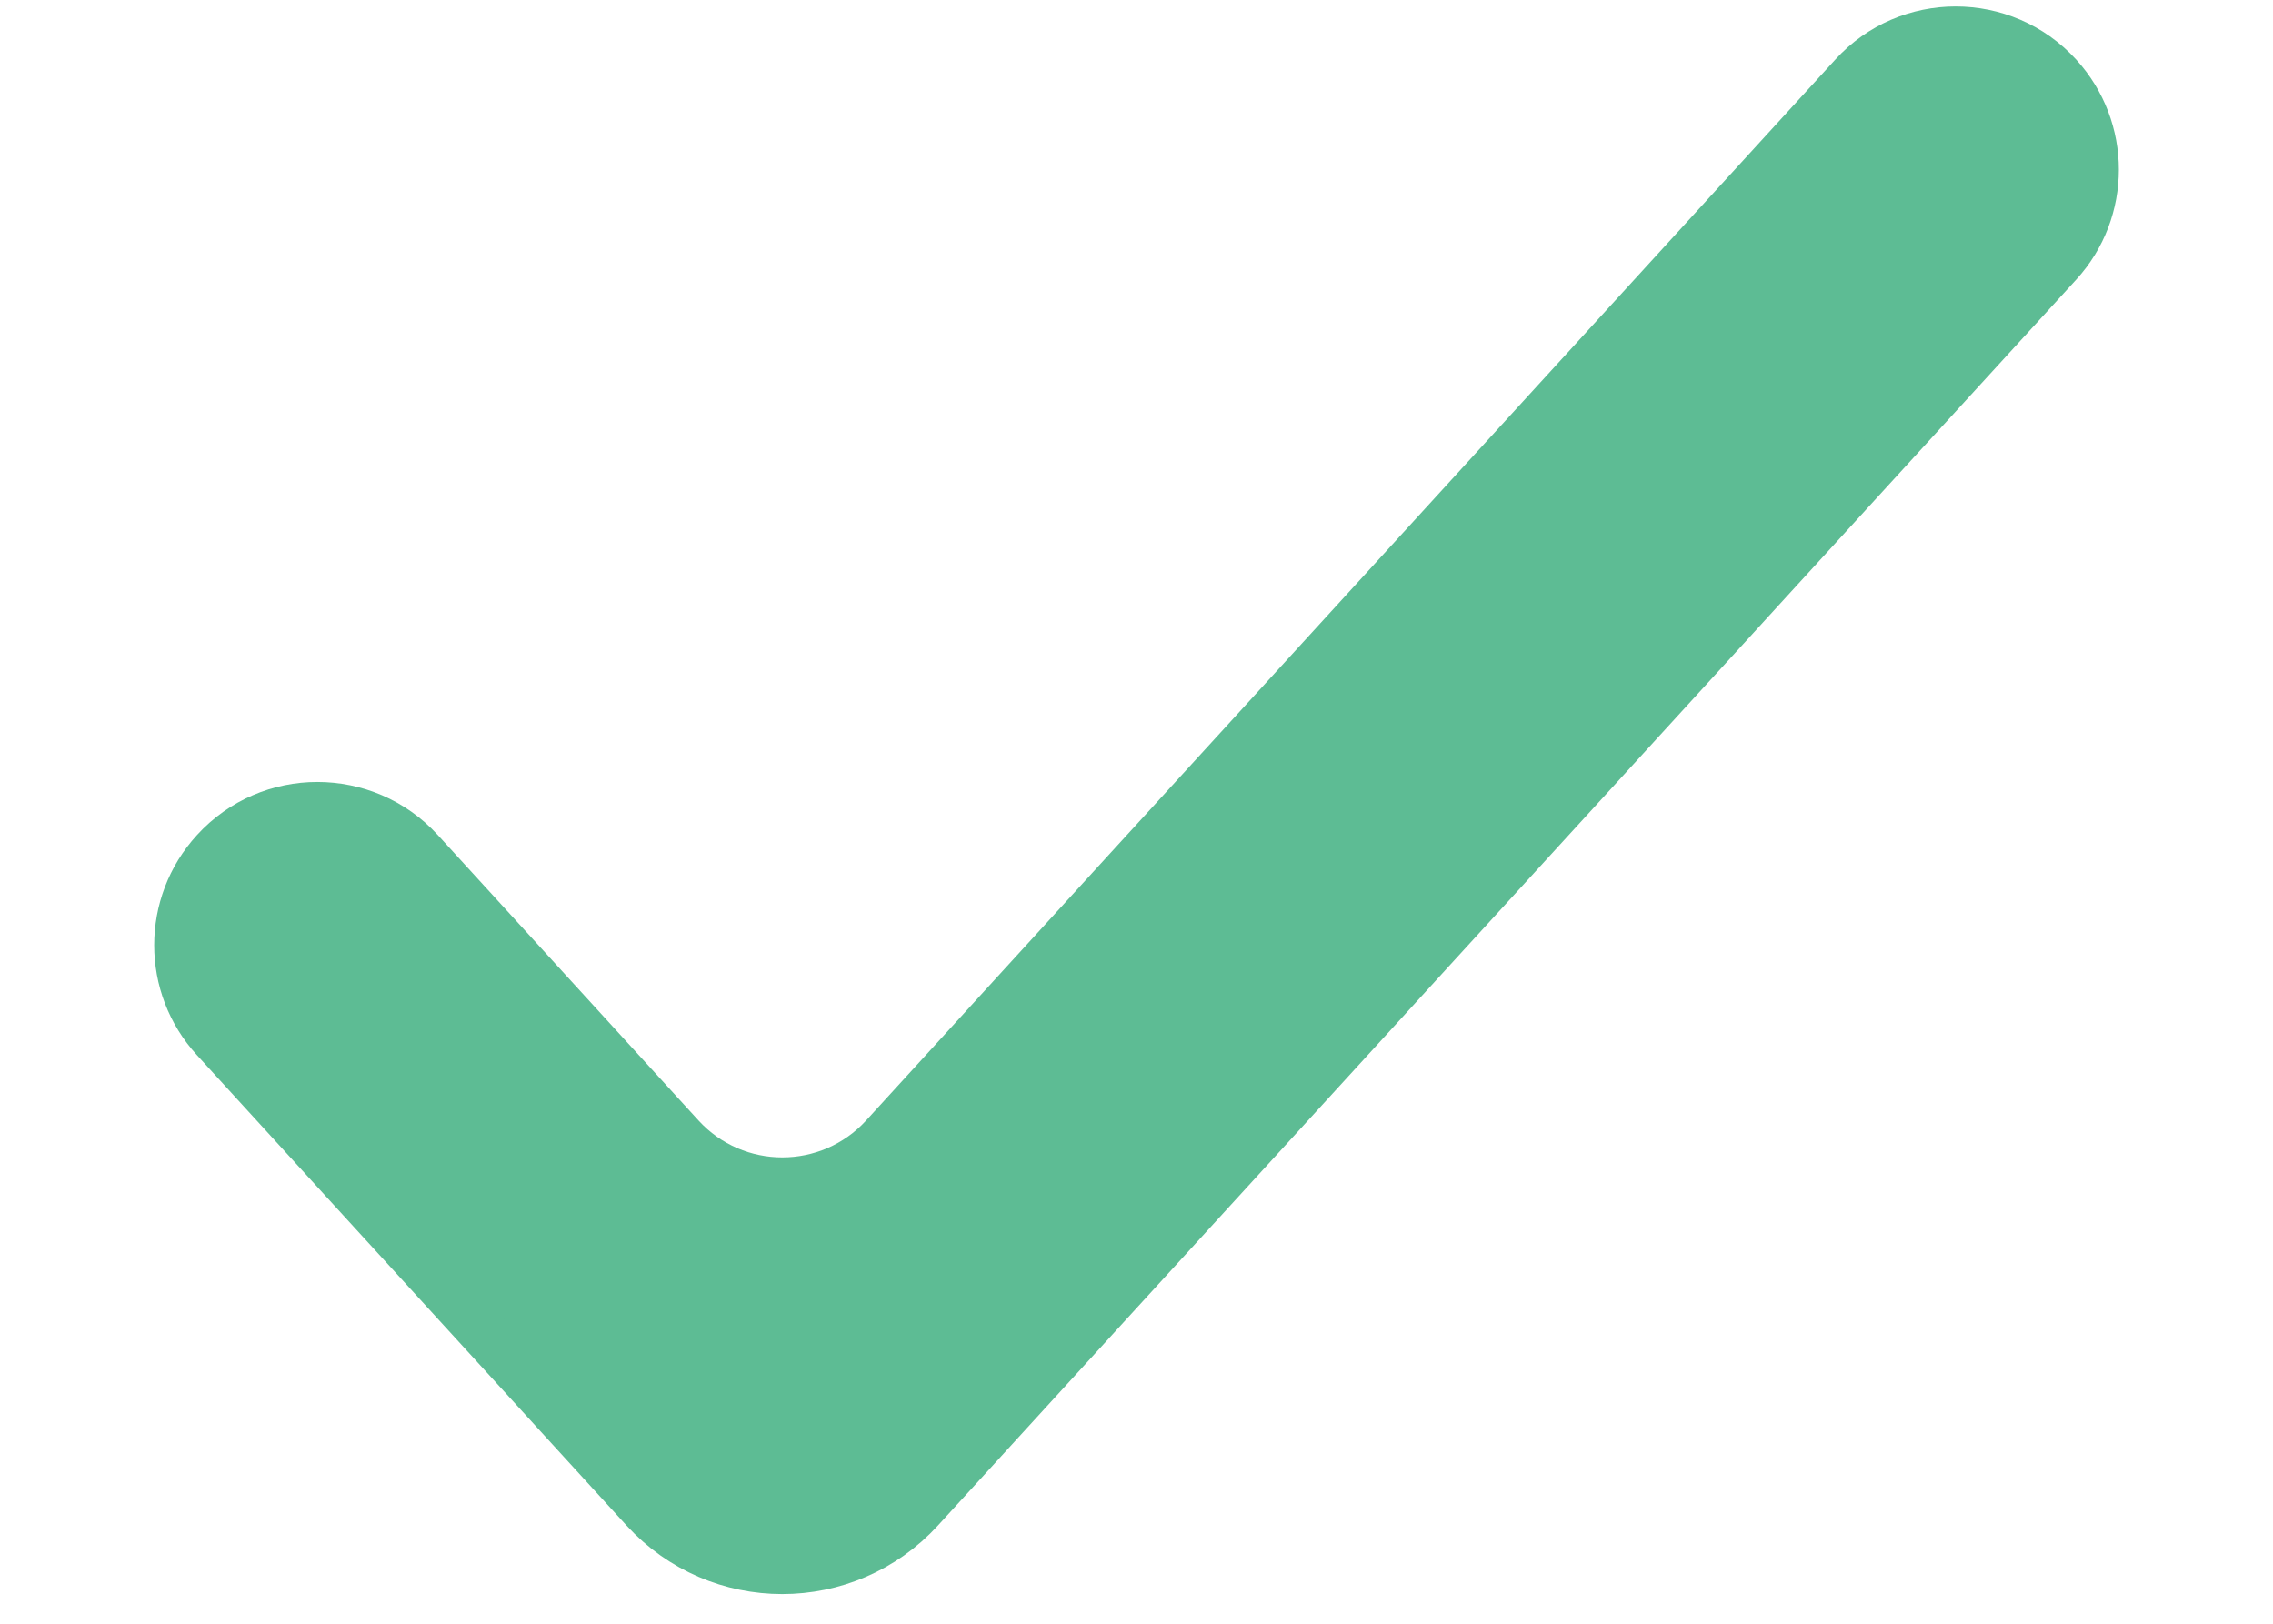 <svg width="14" height="10" viewBox="0 0 14 10" fill="none" xmlns="http://www.w3.org/2000/svg">
<path d="M5.446 7.001C5.109 7.37 4.528 7.37 4.191 7.001L2.586 5.244C2.247 4.873 1.662 4.873 1.324 5.244C1.025 5.571 1.025 6.071 1.324 6.397L3.969 9.293C4.425 9.792 5.211 9.792 5.667 9.293L12.677 1.621C12.975 1.295 12.975 0.795 12.677 0.468C12.338 0.097 11.753 0.097 11.415 0.468L5.446 7.001Z" fill="#5DBC94" stroke="#5DBC94" stroke-width="0.3"/>
</svg>
